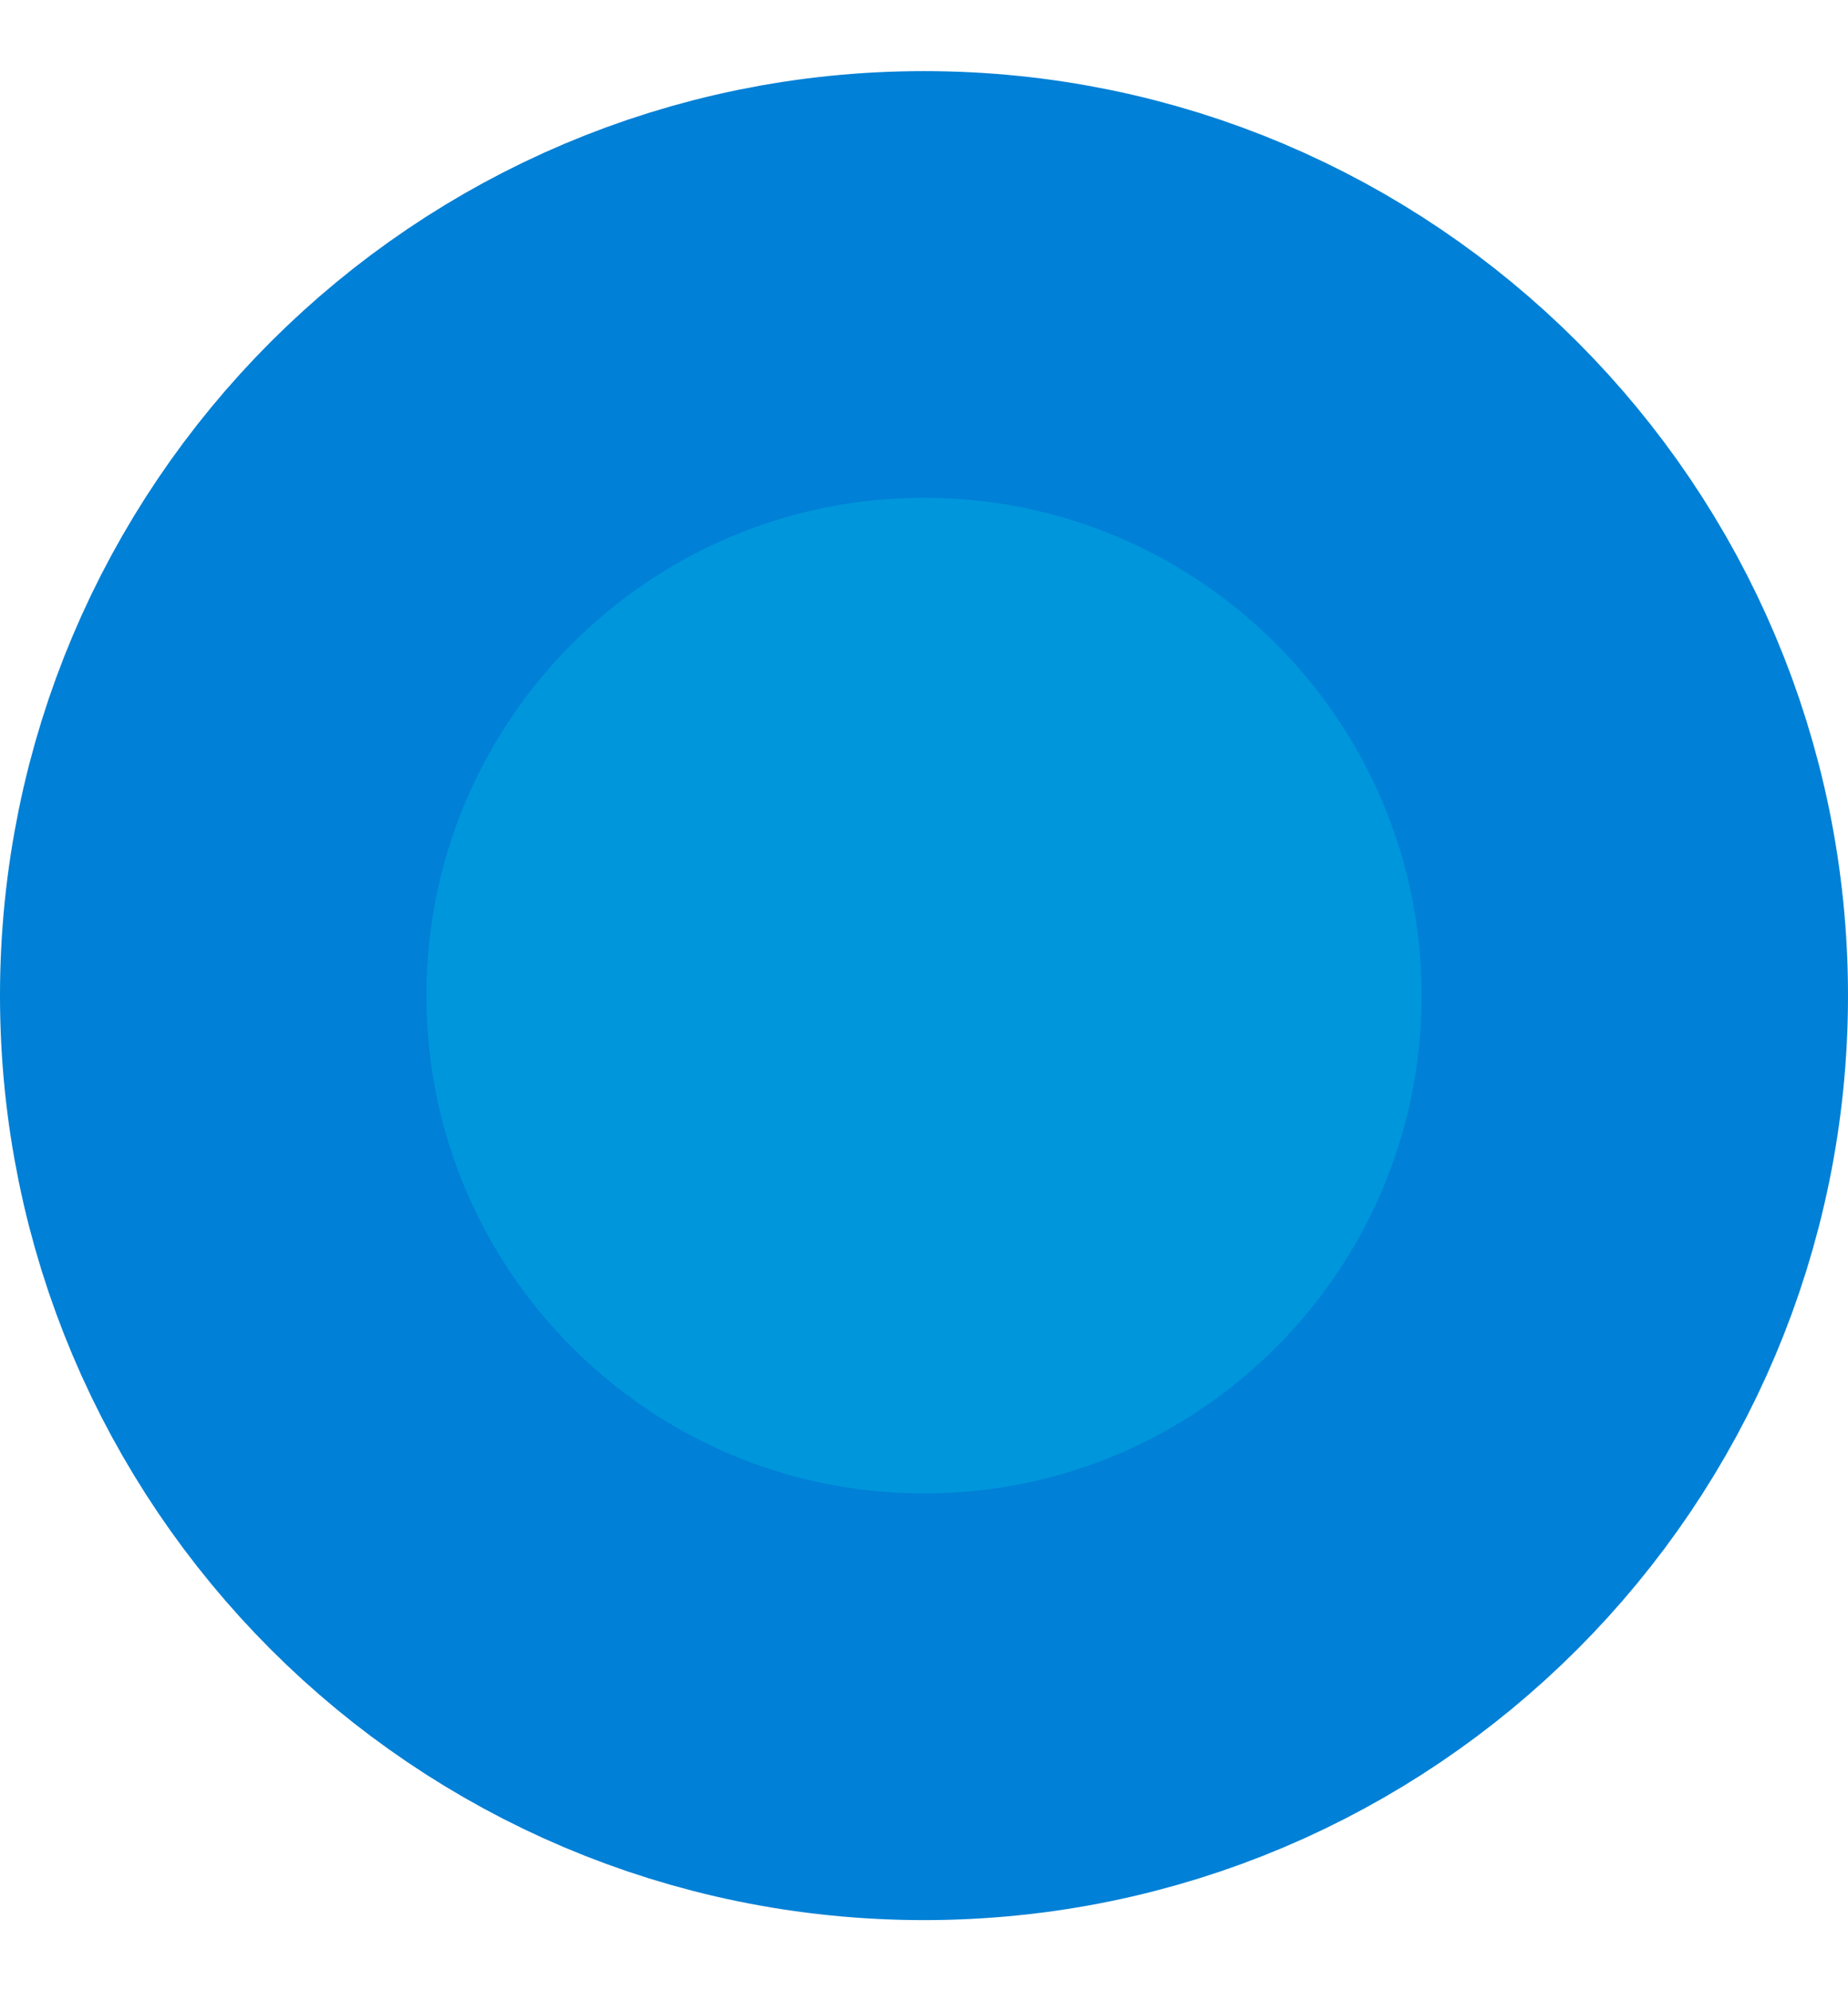 <?xml version="1.0" encoding="UTF-8" standalone="no"?>
<svg width="13px" height="14px" viewBox="0 0 13 14" version="1.1" xmlns="http://www.w3.org/2000/svg" xmlns:xlink="http://www.w3.org/1999/xlink">
    <title>Carousel_Active</title>
    <defs></defs>
    <g id="Assets" fill="#D8D8D8" fill-rule="evenodd">
        <g id="Carousel_Active">
            <path d="M6.5,12 C9.261,12 11.5,9.761 11.5,7 C11.5,4.239 9.261,2 6.5,2 C3.739,2 1.5,4.239 1.5,7 C1.5,9.761 3.739,12 6.5,12 Z M6.5,12" id="Oval 1" stroke="rgb(0,128,214)" stroke-width="3" fill="#0096DC"></path>
        </g>
    </g>
</svg>